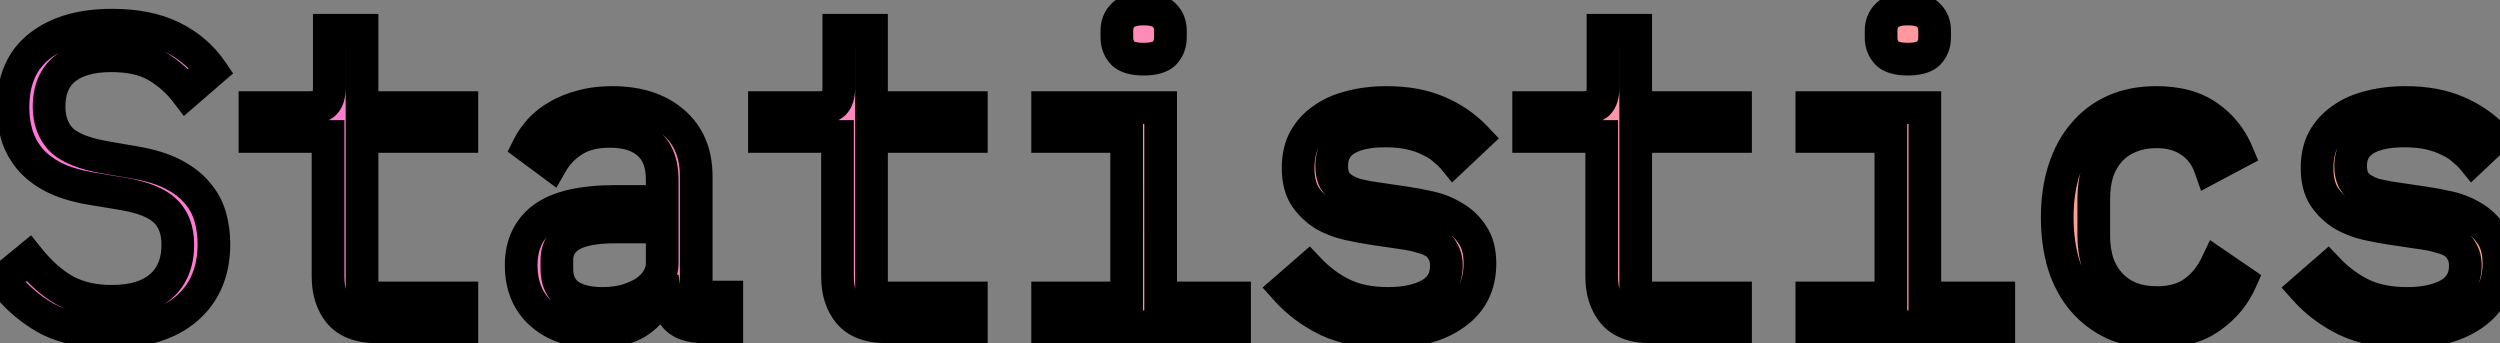 <svg width="153" height="21" viewBox="0 0 153 21" fill="none" xmlns="http://www.w3.org/2000/svg">
<rect x="0" y="0" width="153" height="21" fill="#808080" stroke="none"/>
<mask id="path-1-outside-1_2_46" maskUnits="userSpaceOnUse" x="-2" y="-1" width="157" height="23" fill="black">
<rect fill="white" x="-2" y="-1" width="157" height="23"/>
<path d="M6.748 20.312C5.119 20.312 3.784 20.017 2.744 19.428C1.704 18.821 0.846 18.05 0.17 17.114L1.756 15.814C2.467 16.698 3.212 17.357 3.992 17.79C4.789 18.223 5.734 18.44 6.826 18.44C8.143 18.44 9.149 18.137 9.842 17.53C10.535 16.923 10.882 16.074 10.882 14.982C10.882 14.098 10.631 13.413 10.128 12.928C9.625 12.425 8.75 12.07 7.502 11.862L5.474 11.524C4.59 11.368 3.845 11.134 3.238 10.822C2.649 10.51 2.172 10.137 1.808 9.704C1.444 9.253 1.184 8.768 1.028 8.248C0.872 7.711 0.794 7.156 0.794 6.584C0.794 4.92 1.34 3.663 2.432 2.814C3.524 1.965 4.997 1.54 6.852 1.54C8.308 1.54 9.53 1.783 10.518 2.268C11.523 2.753 12.329 3.438 12.936 4.322L11.402 5.648C10.899 4.989 10.293 4.452 9.582 4.036C8.871 3.62 7.953 3.412 6.826 3.412C5.595 3.412 4.651 3.672 3.992 4.192C3.333 4.712 3.004 5.492 3.004 6.532C3.004 7.347 3.247 8.014 3.732 8.534C4.235 9.037 5.127 9.401 6.41 9.626L8.36 9.964C9.244 10.12 9.989 10.354 10.596 10.666C11.203 10.978 11.688 11.351 12.052 11.784C12.433 12.217 12.702 12.703 12.858 13.24C13.014 13.777 13.092 14.341 13.092 14.93C13.092 16.611 12.537 17.929 11.428 18.882C10.336 19.835 8.776 20.312 6.748 20.312ZM23.04 20C22.017 20 21.263 19.714 20.778 19.142C20.31 18.57 20.076 17.833 20.076 16.932V8.352H15.604V6.584H18.932C19.383 6.584 19.695 6.497 19.868 6.324C20.058 6.133 20.154 5.813 20.154 5.362V1.852H22.156V6.584H28.266V8.352H22.156V18.232H28.266V20H23.04ZM43.05 20C42.235 20 41.654 19.792 41.308 19.376C40.961 18.96 40.744 18.44 40.658 17.816H40.528C40.233 18.596 39.756 19.211 39.098 19.662C38.456 20.095 37.59 20.312 36.498 20.312C35.094 20.312 33.976 19.948 33.144 19.22C32.312 18.492 31.896 17.495 31.896 16.23C31.896 14.982 32.346 14.02 33.248 13.344C34.166 12.668 35.64 12.33 37.668 12.33H40.528V11.004C40.528 10.016 40.25 9.279 39.696 8.794C39.141 8.291 38.352 8.04 37.33 8.04C36.428 8.04 35.692 8.222 35.12 8.586C34.548 8.933 34.088 9.409 33.742 10.016L32.338 8.976C32.511 8.629 32.745 8.291 33.04 7.962C33.334 7.633 33.698 7.347 34.132 7.104C34.565 6.844 35.059 6.645 35.614 6.506C36.168 6.35 36.784 6.272 37.46 6.272C39.037 6.272 40.285 6.671 41.204 7.468C42.14 8.265 42.608 9.375 42.608 10.796V18.18H44.48V20H43.05ZM36.862 18.57C37.399 18.57 37.884 18.509 38.318 18.388C38.768 18.249 39.158 18.076 39.488 17.868C39.817 17.643 40.068 17.383 40.242 17.088C40.432 16.776 40.528 16.447 40.528 16.1V13.89H37.668C36.42 13.89 35.51 14.063 34.938 14.41C34.366 14.757 34.08 15.259 34.08 15.918V16.464C34.08 17.157 34.322 17.686 34.808 18.05C35.31 18.397 35.995 18.57 36.862 18.57ZM54.219 20C53.197 20 52.443 19.714 51.958 19.142C51.489 18.57 51.255 17.833 51.255 16.932V8.352H46.783V6.584H50.111C50.562 6.584 50.874 6.497 51.047 6.324C51.238 6.133 51.334 5.813 51.334 5.362V1.852H53.336V6.584H59.446V8.352H53.336V18.232H59.446V20H54.219ZM69.991 3.62C69.385 3.62 68.96 3.499 68.717 3.256C68.475 2.996 68.353 2.675 68.353 2.294V1.878C68.353 1.497 68.475 1.185 68.717 0.942C68.96 0.682 69.385 0.552 69.991 0.552C70.598 0.552 71.023 0.682 71.265 0.942C71.508 1.185 71.629 1.497 71.629 1.878V2.294C71.629 2.675 71.508 2.996 71.265 3.256C71.023 3.499 70.598 3.62 69.991 3.62ZM64.115 18.232H68.951V8.352H64.115V6.584H71.031V18.232H75.555V20H64.115V18.232ZM84.905 20.312C83.501 20.312 82.288 20.078 81.265 19.61C80.26 19.125 79.402 18.483 78.691 17.686L80.095 16.464C80.737 17.14 81.439 17.66 82.201 18.024C82.964 18.388 83.883 18.57 84.957 18.57C85.997 18.57 86.847 18.388 87.505 18.024C88.181 17.643 88.519 17.053 88.519 16.256C88.519 15.909 88.45 15.623 88.311 15.398C88.19 15.155 88.017 14.965 87.791 14.826C87.566 14.687 87.315 14.583 87.037 14.514C86.76 14.427 86.465 14.358 86.153 14.306L84.047 13.994C83.579 13.925 83.068 13.829 82.513 13.708C81.976 13.587 81.482 13.396 81.031 13.136C80.581 12.859 80.199 12.495 79.887 12.044C79.593 11.593 79.445 11.004 79.445 10.276C79.445 9.6 79.575 9.019 79.835 8.534C80.113 8.031 80.494 7.615 80.979 7.286C81.465 6.939 82.037 6.688 82.695 6.532C83.354 6.359 84.073 6.272 84.853 6.272C86.067 6.272 87.115 6.463 87.999 6.844C88.901 7.225 89.672 7.754 90.313 8.43L88.961 9.704C88.805 9.513 88.606 9.323 88.363 9.132C88.138 8.924 87.852 8.742 87.505 8.586C87.176 8.413 86.786 8.274 86.335 8.17C85.885 8.066 85.365 8.014 84.775 8.014C83.718 8.014 82.903 8.196 82.331 8.56C81.777 8.924 81.499 9.453 81.499 10.146C81.499 10.493 81.56 10.787 81.681 11.03C81.82 11.255 82.002 11.437 82.227 11.576C82.453 11.715 82.704 11.827 82.981 11.914C83.276 11.983 83.571 12.044 83.865 12.096L85.971 12.408C86.457 12.477 86.968 12.573 87.505 12.694C88.043 12.815 88.537 13.015 88.987 13.292C89.438 13.552 89.811 13.907 90.105 14.358C90.417 14.809 90.573 15.398 90.573 16.126C90.573 17.461 90.053 18.492 89.013 19.22C87.991 19.948 86.621 20.312 84.905 20.312ZM100.989 20C99.966 20 99.212 19.714 98.727 19.142C98.259 18.57 98.025 17.833 98.025 16.932V8.352H93.553V6.584H96.881C97.332 6.584 97.644 6.497 97.817 6.324C98.008 6.133 98.103 5.813 98.103 5.362V1.852H100.105V6.584H106.215V8.352H100.105V18.232H106.215V20H100.989ZM116.761 3.62C116.154 3.62 115.73 3.499 115.487 3.256C115.244 2.996 115.123 2.675 115.123 2.294V1.878C115.123 1.497 115.244 1.185 115.487 0.942C115.73 0.682 116.154 0.552 116.761 0.552C117.368 0.552 117.792 0.682 118.035 0.942C118.278 1.185 118.399 1.497 118.399 1.878V2.294C118.399 2.675 118.278 2.996 118.035 3.256C117.792 3.499 117.368 3.62 116.761 3.62ZM110.885 18.232H115.721V8.352H110.885V6.584H117.801V18.232H122.325V20H110.885V18.232ZM131.987 20.312C131.016 20.312 130.149 20.147 129.387 19.818C128.641 19.471 128.009 18.995 127.489 18.388C126.969 17.781 126.57 17.045 126.293 16.178C126.033 15.311 125.903 14.349 125.903 13.292C125.903 12.235 126.041 11.273 126.319 10.406C126.596 9.539 126.995 8.803 127.515 8.196C128.035 7.572 128.667 7.095 129.413 6.766C130.158 6.437 131.007 6.272 131.961 6.272C133.261 6.272 134.318 6.558 135.133 7.13C135.947 7.702 136.545 8.447 136.927 9.366L135.263 10.25C135.02 9.557 134.613 9.019 134.041 8.638C133.486 8.257 132.793 8.066 131.961 8.066C131.354 8.066 130.808 8.17 130.323 8.378C129.855 8.569 129.456 8.846 129.127 9.21C128.797 9.574 128.546 10.007 128.373 10.51C128.217 11.013 128.139 11.559 128.139 12.148V14.436C128.139 15.025 128.217 15.571 128.373 16.074C128.546 16.577 128.797 17.01 129.127 17.374C129.456 17.738 129.863 18.024 130.349 18.232C130.834 18.423 131.389 18.518 132.013 18.518C132.914 18.518 133.659 18.31 134.249 17.894C134.838 17.478 135.306 16.906 135.653 16.178L137.135 17.192C136.736 18.093 136.112 18.839 135.263 19.428C134.431 20.017 133.339 20.312 131.987 20.312ZM147.265 20.312C145.861 20.312 144.647 20.078 143.625 19.61C142.619 19.125 141.761 18.483 141.051 17.686L142.455 16.464C143.096 17.14 143.798 17.66 144.561 18.024C145.323 18.388 146.242 18.57 147.317 18.57C148.357 18.57 149.206 18.388 149.865 18.024C150.541 17.643 150.879 17.053 150.879 16.256C150.879 15.909 150.809 15.623 150.671 15.398C150.549 15.155 150.376 14.965 150.151 14.826C149.925 14.687 149.674 14.583 149.397 14.514C149.119 14.427 148.825 14.358 148.513 14.306L146.407 13.994C145.939 13.925 145.427 13.829 144.873 13.708C144.335 13.587 143.841 13.396 143.391 13.136C142.94 12.859 142.559 12.495 142.247 12.044C141.952 11.593 141.805 11.004 141.805 10.276C141.805 9.6 141.935 9.019 142.195 8.534C142.472 8.031 142.853 7.615 143.339 7.286C143.824 6.939 144.396 6.688 145.055 6.532C145.713 6.359 146.433 6.272 147.213 6.272C148.426 6.272 149.475 6.463 150.359 6.844C151.26 7.225 152.031 7.754 152.673 8.43L151.321 9.704C151.165 9.513 150.965 9.323 150.723 9.132C150.497 8.924 150.211 8.742 149.865 8.586C149.535 8.413 149.145 8.274 148.695 8.17C148.244 8.066 147.724 8.014 147.135 8.014C146.077 8.014 145.263 8.196 144.691 8.56C144.136 8.924 143.859 9.453 143.859 10.146C143.859 10.493 143.919 10.787 144.041 11.03C144.179 11.255 144.361 11.437 144.587 11.576C144.812 11.715 145.063 11.827 145.341 11.914C145.635 11.983 145.93 12.044 146.225 12.096L148.331 12.408C148.816 12.477 149.327 12.573 149.865 12.694C150.402 12.815 150.896 13.015 151.347 13.292C151.797 13.552 152.17 13.907 152.465 14.358C152.777 14.809 152.933 15.398 152.933 16.126C152.933 17.461 152.413 18.492 151.373 19.22C150.35 19.948 148.981 20.312 147.265 20.312Z"/>
</mask>
<path d="M6.748 20.312C5.119 20.312 3.784 20.017 2.744 19.428C1.704 18.821 0.846 18.05 0.17 17.114L1.756 15.814C2.467 16.698 3.212 17.357 3.992 17.79C4.789 18.223 5.734 18.44 6.826 18.44C8.143 18.44 9.149 18.137 9.842 17.53C10.535 16.923 10.882 16.074 10.882 14.982C10.882 14.098 10.631 13.413 10.128 12.928C9.625 12.425 8.75 12.07 7.502 11.862L5.474 11.524C4.59 11.368 3.845 11.134 3.238 10.822C2.649 10.51 2.172 10.137 1.808 9.704C1.444 9.253 1.184 8.768 1.028 8.248C0.872 7.711 0.794 7.156 0.794 6.584C0.794 4.92 1.34 3.663 2.432 2.814C3.524 1.965 4.997 1.54 6.852 1.54C8.308 1.54 9.53 1.783 10.518 2.268C11.523 2.753 12.329 3.438 12.936 4.322L11.402 5.648C10.899 4.989 10.293 4.452 9.582 4.036C8.871 3.62 7.953 3.412 6.826 3.412C5.595 3.412 4.651 3.672 3.992 4.192C3.333 4.712 3.004 5.492 3.004 6.532C3.004 7.347 3.247 8.014 3.732 8.534C4.235 9.037 5.127 9.401 6.41 9.626L8.36 9.964C9.244 10.12 9.989 10.354 10.596 10.666C11.203 10.978 11.688 11.351 12.052 11.784C12.433 12.217 12.702 12.703 12.858 13.24C13.014 13.777 13.092 14.341 13.092 14.93C13.092 16.611 12.537 17.929 11.428 18.882C10.336 19.835 8.776 20.312 6.748 20.312ZM23.04 20C22.017 20 21.263 19.714 20.778 19.142C20.31 18.57 20.076 17.833 20.076 16.932V8.352H15.604V6.584H18.932C19.383 6.584 19.695 6.497 19.868 6.324C20.058 6.133 20.154 5.813 20.154 5.362V1.852H22.156V6.584H28.266V8.352H22.156V18.232H28.266V20H23.04ZM43.05 20C42.235 20 41.654 19.792 41.308 19.376C40.961 18.96 40.744 18.44 40.658 17.816H40.528C40.233 18.596 39.756 19.211 39.098 19.662C38.456 20.095 37.59 20.312 36.498 20.312C35.094 20.312 33.976 19.948 33.144 19.22C32.312 18.492 31.896 17.495 31.896 16.23C31.896 14.982 32.346 14.02 33.248 13.344C34.166 12.668 35.64 12.33 37.668 12.33H40.528V11.004C40.528 10.016 40.25 9.279 39.696 8.794C39.141 8.291 38.352 8.04 37.33 8.04C36.428 8.04 35.692 8.222 35.12 8.586C34.548 8.933 34.088 9.409 33.742 10.016L32.338 8.976C32.511 8.629 32.745 8.291 33.04 7.962C33.334 7.633 33.698 7.347 34.132 7.104C34.565 6.844 35.059 6.645 35.614 6.506C36.168 6.35 36.784 6.272 37.46 6.272C39.037 6.272 40.285 6.671 41.204 7.468C42.14 8.265 42.608 9.375 42.608 10.796V18.18H44.48V20H43.05ZM36.862 18.57C37.399 18.57 37.884 18.509 38.318 18.388C38.768 18.249 39.158 18.076 39.488 17.868C39.817 17.643 40.068 17.383 40.242 17.088C40.432 16.776 40.528 16.447 40.528 16.1V13.89H37.668C36.42 13.89 35.51 14.063 34.938 14.41C34.366 14.757 34.08 15.259 34.08 15.918V16.464C34.08 17.157 34.322 17.686 34.808 18.05C35.31 18.397 35.995 18.57 36.862 18.57ZM54.219 20C53.197 20 52.443 19.714 51.958 19.142C51.489 18.57 51.255 17.833 51.255 16.932V8.352H46.783V6.584H50.111C50.562 6.584 50.874 6.497 51.047 6.324C51.238 6.133 51.334 5.813 51.334 5.362V1.852H53.336V6.584H59.446V8.352H53.336V18.232H59.446V20H54.219ZM69.991 3.62C69.385 3.62 68.96 3.499 68.717 3.256C68.475 2.996 68.353 2.675 68.353 2.294V1.878C68.353 1.497 68.475 1.185 68.717 0.942C68.96 0.682 69.385 0.552 69.991 0.552C70.598 0.552 71.023 0.682 71.265 0.942C71.508 1.185 71.629 1.497 71.629 1.878V2.294C71.629 2.675 71.508 2.996 71.265 3.256C71.023 3.499 70.598 3.62 69.991 3.62ZM64.115 18.232H68.951V8.352H64.115V6.584H71.031V18.232H75.555V20H64.115V18.232ZM84.905 20.312C83.501 20.312 82.288 20.078 81.265 19.61C80.26 19.125 79.402 18.483 78.691 17.686L80.095 16.464C80.737 17.14 81.439 17.66 82.201 18.024C82.964 18.388 83.883 18.57 84.957 18.57C85.997 18.57 86.847 18.388 87.505 18.024C88.181 17.643 88.519 17.053 88.519 16.256C88.519 15.909 88.45 15.623 88.311 15.398C88.19 15.155 88.017 14.965 87.791 14.826C87.566 14.687 87.315 14.583 87.037 14.514C86.76 14.427 86.465 14.358 86.153 14.306L84.047 13.994C83.579 13.925 83.068 13.829 82.513 13.708C81.976 13.587 81.482 13.396 81.031 13.136C80.581 12.859 80.199 12.495 79.887 12.044C79.593 11.593 79.445 11.004 79.445 10.276C79.445 9.6 79.575 9.019 79.835 8.534C80.113 8.031 80.494 7.615 80.979 7.286C81.465 6.939 82.037 6.688 82.695 6.532C83.354 6.359 84.073 6.272 84.853 6.272C86.067 6.272 87.115 6.463 87.999 6.844C88.901 7.225 89.672 7.754 90.313 8.43L88.961 9.704C88.805 9.513 88.606 9.323 88.363 9.132C88.138 8.924 87.852 8.742 87.505 8.586C87.176 8.413 86.786 8.274 86.335 8.17C85.885 8.066 85.365 8.014 84.775 8.014C83.718 8.014 82.903 8.196 82.331 8.56C81.777 8.924 81.499 9.453 81.499 10.146C81.499 10.493 81.56 10.787 81.681 11.03C81.82 11.255 82.002 11.437 82.227 11.576C82.453 11.715 82.704 11.827 82.981 11.914C83.276 11.983 83.571 12.044 83.865 12.096L85.971 12.408C86.457 12.477 86.968 12.573 87.505 12.694C88.043 12.815 88.537 13.015 88.987 13.292C89.438 13.552 89.811 13.907 90.105 14.358C90.417 14.809 90.573 15.398 90.573 16.126C90.573 17.461 90.053 18.492 89.013 19.22C87.991 19.948 86.621 20.312 84.905 20.312ZM100.989 20C99.966 20 99.212 19.714 98.727 19.142C98.259 18.57 98.025 17.833 98.025 16.932V8.352H93.553V6.584H96.881C97.332 6.584 97.644 6.497 97.817 6.324C98.008 6.133 98.103 5.813 98.103 5.362V1.852H100.105V6.584H106.215V8.352H100.105V18.232H106.215V20H100.989ZM116.761 3.62C116.154 3.62 115.73 3.499 115.487 3.256C115.244 2.996 115.123 2.675 115.123 2.294V1.878C115.123 1.497 115.244 1.185 115.487 0.942C115.73 0.682 116.154 0.552 116.761 0.552C117.368 0.552 117.792 0.682 118.035 0.942C118.278 1.185 118.399 1.497 118.399 1.878V2.294C118.399 2.675 118.278 2.996 118.035 3.256C117.792 3.499 117.368 3.62 116.761 3.62ZM110.885 18.232H115.721V8.352H110.885V6.584H117.801V18.232H122.325V20H110.885V18.232ZM131.987 20.312C131.016 20.312 130.149 20.147 129.387 19.818C128.641 19.471 128.009 18.995 127.489 18.388C126.969 17.781 126.57 17.045 126.293 16.178C126.033 15.311 125.903 14.349 125.903 13.292C125.903 12.235 126.041 11.273 126.319 10.406C126.596 9.539 126.995 8.803 127.515 8.196C128.035 7.572 128.667 7.095 129.413 6.766C130.158 6.437 131.007 6.272 131.961 6.272C133.261 6.272 134.318 6.558 135.133 7.13C135.947 7.702 136.545 8.447 136.927 9.366L135.263 10.25C135.02 9.557 134.613 9.019 134.041 8.638C133.486 8.257 132.793 8.066 131.961 8.066C131.354 8.066 130.808 8.17 130.323 8.378C129.855 8.569 129.456 8.846 129.127 9.21C128.797 9.574 128.546 10.007 128.373 10.51C128.217 11.013 128.139 11.559 128.139 12.148V14.436C128.139 15.025 128.217 15.571 128.373 16.074C128.546 16.577 128.797 17.01 129.127 17.374C129.456 17.738 129.863 18.024 130.349 18.232C130.834 18.423 131.389 18.518 132.013 18.518C132.914 18.518 133.659 18.31 134.249 17.894C134.838 17.478 135.306 16.906 135.653 16.178L137.135 17.192C136.736 18.093 136.112 18.839 135.263 19.428C134.431 20.017 133.339 20.312 131.987 20.312ZM147.265 20.312C145.861 20.312 144.647 20.078 143.625 19.61C142.619 19.125 141.761 18.483 141.051 17.686L142.455 16.464C143.096 17.14 143.798 17.66 144.561 18.024C145.323 18.388 146.242 18.57 147.317 18.57C148.357 18.57 149.206 18.388 149.865 18.024C150.541 17.643 150.879 17.053 150.879 16.256C150.879 15.909 150.809 15.623 150.671 15.398C150.549 15.155 150.376 14.965 150.151 14.826C149.925 14.687 149.674 14.583 149.397 14.514C149.119 14.427 148.825 14.358 148.513 14.306L146.407 13.994C145.939 13.925 145.427 13.829 144.873 13.708C144.335 13.587 143.841 13.396 143.391 13.136C142.94 12.859 142.559 12.495 142.247 12.044C141.952 11.593 141.805 11.004 141.805 10.276C141.805 9.6 141.935 9.019 142.195 8.534C142.472 8.031 142.853 7.615 143.339 7.286C143.824 6.939 144.396 6.688 145.055 6.532C145.713 6.359 146.433 6.272 147.213 6.272C148.426 6.272 149.475 6.463 150.359 6.844C151.26 7.225 152.031 7.754 152.673 8.43L151.321 9.704C151.165 9.513 150.965 9.323 150.723 9.132C150.497 8.924 150.211 8.742 149.865 8.586C149.535 8.413 149.145 8.274 148.695 8.17C148.244 8.066 147.724 8.014 147.135 8.014C146.077 8.014 145.263 8.196 144.691 8.56C144.136 8.924 143.859 9.453 143.859 10.146C143.859 10.493 143.919 10.787 144.041 11.03C144.179 11.255 144.361 11.437 144.587 11.576C144.812 11.715 145.063 11.827 145.341 11.914C145.635 11.983 145.93 12.044 146.225 12.096L148.331 12.408C148.816 12.477 149.327 12.573 149.865 12.694C150.402 12.815 150.896 13.015 151.347 13.292C151.797 13.552 152.17 13.907 152.465 14.358C152.777 14.809 152.933 15.398 152.933 16.126C152.933 17.461 152.413 18.492 151.373 19.22C150.35 19.948 148.981 20.312 147.265 20.312Z" fill="url(#paint0_linear_2_46)"/>
<path d="M2.744 19.428L2.24 20.292L2.251 20.298L2.744 19.428ZM0.17 17.114L-0.464 16.341L-1.191 16.937L-0.641 17.7L0.17 17.114ZM1.756 15.814L2.535 15.187L1.903 14.401L1.122 15.041L1.756 15.814ZM3.992 17.79L3.506 18.664L3.514 18.669L3.992 17.79ZM9.842 17.53L10.501 18.283V18.283L9.842 17.53ZM10.128 12.928L9.421 13.635L9.427 13.641L9.433 13.647L10.128 12.928ZM7.502 11.862L7.666 10.876H7.666L7.502 11.862ZM5.474 11.524L5.3 12.509L5.31 12.51L5.474 11.524ZM3.238 10.822L2.77 11.706L2.781 11.711L3.238 10.822ZM1.808 9.704L1.03 10.332L1.036 10.34L1.042 10.347L1.808 9.704ZM1.028 8.248L0.068 8.527L0.07 8.535L1.028 8.248ZM2.432 2.814L3.046 3.603H3.046L2.432 2.814ZM10.518 2.268L10.077 3.166L10.083 3.169L10.518 2.268ZM12.936 4.322L13.59 5.079L14.267 4.494L13.761 3.756L12.936 4.322ZM11.402 5.648L10.607 6.255L11.252 7.1L12.056 6.405L11.402 5.648ZM9.582 4.036L9.077 4.899V4.899L9.582 4.036ZM3.992 4.192L3.372 3.407L3.372 3.407L3.992 4.192ZM3.732 8.534L3.001 9.216L3.013 9.229L3.025 9.241L3.732 8.534ZM6.41 9.626L6.237 10.611L6.239 10.611L6.41 9.626ZM8.36 9.964L8.534 8.979L8.531 8.979L8.36 9.964ZM10.596 10.666L11.053 9.777H11.053L10.596 10.666ZM12.052 11.784L11.286 12.427L11.294 12.436L11.301 12.445L12.052 11.784ZM12.858 13.24L13.818 12.961L12.858 13.24ZM11.428 18.882L10.776 18.124L10.77 18.129L11.428 18.882ZM6.748 19.312C5.231 19.312 4.082 19.037 3.237 18.558L2.251 20.298C3.486 20.998 5.006 21.312 6.748 21.312V19.312ZM3.248 18.564C2.323 18.025 1.571 17.346 0.981 16.529L-0.641 17.7C0.121 18.753 1.085 19.618 2.24 20.292L3.248 18.564ZM0.804 17.887L2.39 16.587L1.122 15.041L-0.464 16.341L0.804 17.887ZM0.977 16.441C1.747 17.399 2.587 18.154 3.506 18.664L4.478 16.916C3.837 16.56 3.186 15.997 2.535 15.187L0.977 16.441ZM3.514 18.669C4.485 19.196 5.601 19.44 6.826 19.44V17.44C5.867 17.44 5.093 17.25 4.47 16.911L3.514 18.669ZM6.826 19.44C8.283 19.44 9.56 19.105 10.501 18.283L9.184 16.777C8.737 17.168 8.004 17.44 6.826 17.44V19.44ZM10.501 18.283C11.451 17.451 11.882 16.304 11.882 14.982H9.882C9.882 15.844 9.619 16.396 9.184 16.777L10.501 18.283ZM11.882 14.982C11.882 13.903 11.569 12.929 10.823 12.209L9.433 13.647C9.692 13.897 9.882 14.293 9.882 14.982H11.882ZM10.835 12.221C10.109 11.495 8.979 11.094 7.666 10.876L7.338 12.848C8.521 13.046 9.142 13.356 9.421 13.635L10.835 12.221ZM7.666 10.876L5.638 10.538L5.31 12.51L7.338 12.848L7.666 10.876ZM5.648 10.539C4.833 10.396 4.19 10.187 3.695 9.933L2.781 11.711C3.5 12.081 4.347 12.341 5.3 12.509L5.648 10.539ZM3.706 9.938C3.21 9.676 2.841 9.38 2.574 9.061L1.042 10.347C1.503 10.895 2.087 11.344 2.77 11.706L3.706 9.938ZM2.586 9.076C2.298 8.719 2.102 8.348 1.986 7.961L0.07 8.535C0.266 9.188 0.59 9.788 1.03 10.332L2.586 9.076ZM1.988 7.969C1.859 7.524 1.794 7.064 1.794 6.584H-0.206C-0.206 7.248 -0.115 7.897 0.068 8.527L1.988 7.969ZM1.794 6.584C1.794 5.159 2.248 4.224 3.046 3.603L1.818 2.025C0.432 3.103 -0.206 4.681 -0.206 6.584H1.794ZM3.046 3.603C3.911 2.931 5.144 2.54 6.852 2.54V0.54C4.85 0.54 3.137 0.999 1.818 2.025L3.046 3.603ZM6.852 2.54C8.202 2.54 9.263 2.766 10.077 3.166L10.959 1.37C9.797 0.8 8.414 0.54 6.852 0.54V2.54ZM10.083 3.169C10.938 3.581 11.607 4.154 12.111 4.888L13.761 3.756C13.051 2.723 12.108 1.925 10.953 1.367L10.083 3.169ZM12.282 3.565L10.748 4.891L12.056 6.405L13.59 5.079L12.282 3.565ZM12.197 5.041C11.616 4.28 10.911 3.655 10.087 3.173L9.077 4.899C9.674 5.249 10.183 5.699 10.607 6.255L12.197 5.041ZM10.087 3.173C9.177 2.64 8.068 2.412 6.826 2.412V4.412C7.838 4.412 8.566 4.6 9.077 4.899L10.087 3.173ZM6.826 2.412C5.472 2.412 4.273 2.696 3.372 3.407L4.612 4.977C5.028 4.648 5.719 4.412 6.826 4.412V2.412ZM3.372 3.407C2.417 4.162 2.004 5.267 2.004 6.532H4.004C4.004 5.717 4.25 5.262 4.612 4.977L3.372 3.407ZM2.004 6.532C2.004 7.56 2.318 8.484 3.001 9.216L4.463 7.852C4.176 7.544 4.004 7.133 4.004 6.532H2.004ZM3.025 9.241C3.751 9.967 4.898 10.376 6.237 10.611L6.583 8.641C5.357 8.426 4.719 8.106 4.439 7.827L3.025 9.241ZM6.239 10.611L8.189 10.949L8.531 8.979L6.581 8.641L6.239 10.611ZM8.186 10.949C9.001 11.092 9.644 11.301 10.139 11.555L11.053 9.777C10.334 9.407 9.487 9.147 8.534 8.979L8.186 10.949ZM10.139 11.555C10.651 11.819 11.023 12.114 11.286 12.427L12.818 11.141C12.353 10.587 11.754 10.137 11.053 9.777L10.139 11.555ZM11.301 12.445C11.589 12.771 11.784 13.127 11.898 13.519L13.818 12.961C13.62 12.278 13.278 11.663 12.803 11.123L11.301 12.445ZM11.898 13.519C12.026 13.961 12.092 14.43 12.092 14.93H14.092C14.092 14.251 14.002 13.594 13.818 12.961L11.898 13.519ZM12.092 14.93C12.092 16.368 11.63 17.39 10.776 18.124L12.08 19.64C13.444 18.468 14.092 16.854 14.092 14.93H12.092ZM10.77 18.129C9.922 18.869 8.63 19.312 6.748 19.312V21.312C8.922 21.312 10.75 20.801 12.086 19.635L10.77 18.129ZM20.778 19.142L20.004 19.775L20.01 19.782L20.015 19.789L20.778 19.142ZM20.076 8.352H21.076V7.352H20.076V8.352ZM15.604 8.352H14.604V9.352H15.604V8.352ZM15.604 6.584V5.584H14.604V6.584H15.604ZM19.868 6.324L19.161 5.617L19.868 6.324ZM20.154 1.852V0.852H19.154V1.852H20.154ZM22.156 1.852H23.156V0.852H22.156V1.852ZM22.156 6.584H21.156V7.584H22.156V6.584ZM28.266 6.584H29.266V5.584H28.266V6.584ZM28.266 8.352V9.352H29.266V8.352H28.266ZM22.156 8.352V7.352H21.156V8.352H22.156ZM22.156 18.232H21.156V19.232H22.156V18.232ZM28.266 18.232H29.266V17.232H28.266V18.232ZM28.266 20V21H29.266V20H28.266ZM23.04 19C22.198 19 21.773 18.77 21.54 18.495L20.015 19.789C20.753 20.658 21.836 21 23.04 21V19ZM21.552 18.509C21.26 18.152 21.076 17.655 21.076 16.932H19.076C19.076 18.012 19.36 18.988 20.004 19.775L21.552 18.509ZM21.076 16.932V8.352H19.076V16.932H21.076ZM20.076 7.352H15.604V9.352H20.076V7.352ZM16.604 8.352V6.584H14.604V8.352H16.604ZM15.604 7.584H18.932V5.584H15.604V7.584ZM18.932 7.584C19.447 7.584 20.108 7.498 20.575 7.031L19.161 5.617C19.229 5.549 19.278 5.544 19.236 5.555C19.194 5.567 19.099 5.584 18.932 5.584V7.584ZM20.575 7.031C21.046 6.56 21.154 5.91 21.154 5.362H19.154C19.154 5.522 19.136 5.613 19.124 5.656C19.112 5.694 19.113 5.664 19.161 5.617L20.575 7.031ZM21.154 5.362V1.852H19.154V5.362H21.154ZM20.154 2.852H22.156V0.852H20.154V2.852ZM21.156 1.852V6.584H23.156V1.852H21.156ZM22.156 7.584H28.266V5.584H22.156V7.584ZM27.266 6.584V8.352H29.266V6.584H27.266ZM28.266 7.352H22.156V9.352H28.266V7.352ZM21.156 8.352V18.232H23.156V8.352H21.156ZM22.156 19.232H28.266V17.232H22.156V19.232ZM27.266 18.232V20H29.266V18.232H27.266ZM28.266 19H23.04V21H28.266V19ZM41.308 19.376L42.076 18.736L41.308 19.376ZM40.658 17.816L41.648 17.678L41.528 16.816H40.658V17.816ZM40.528 17.816V16.816H39.837L39.592 17.463L40.528 17.816ZM39.098 19.662L39.658 20.491L39.662 20.487L39.098 19.662ZM33.144 19.22L33.802 18.467L33.144 19.22ZM33.248 13.344L32.655 12.539L32.648 12.544L33.248 13.344ZM40.528 12.33V13.33H41.528V12.33H40.528ZM39.696 8.794L39.024 9.535L39.031 9.541L39.037 9.547L39.696 8.794ZM35.12 8.586L35.638 9.441L35.647 9.436L35.657 9.43L35.12 8.586ZM33.742 10.016L33.147 10.82L34.051 11.49L34.61 10.512L33.742 10.016ZM32.338 8.976L31.443 8.529L31.068 9.28L31.742 9.78L32.338 8.976ZM33.04 7.962L33.785 8.629V8.629L33.04 7.962ZM34.132 7.104L34.62 7.977L34.633 7.969L34.646 7.961L34.132 7.104ZM35.614 6.506L35.856 7.476L35.87 7.473L35.884 7.469L35.614 6.506ZM41.204 7.468L40.548 8.223L40.555 8.229L41.204 7.468ZM42.608 18.18H41.608V19.18H42.608V18.18ZM44.48 18.18H45.48V17.18H44.48V18.18ZM44.48 20V21H45.48V20H44.48ZM38.318 18.388L38.587 19.351L38.6 19.348L38.612 19.344L38.318 18.388ZM39.488 17.868L40.022 18.713L40.037 18.704L40.052 18.693L39.488 17.868ZM40.242 17.088L39.388 16.567L39.384 16.574L39.38 16.581L40.242 17.088ZM40.528 13.89H41.528V12.89H40.528V13.89ZM34.938 14.41L35.456 15.265L34.938 14.41ZM34.808 18.05L34.208 18.85L34.224 18.862L34.24 18.873L34.808 18.05ZM43.05 19C42.38 19 42.153 18.828 42.076 18.736L40.539 20.016C41.156 20.756 42.09 21 43.05 21V19ZM42.076 18.736C41.867 18.485 41.713 18.148 41.648 17.678L39.667 17.954C39.775 18.732 40.055 19.435 40.539 20.016L42.076 18.736ZM40.658 16.816H40.528V18.816H40.658V16.816ZM39.592 17.463C39.367 18.06 39.015 18.507 38.533 18.837L39.662 20.487C40.498 19.916 41.1 19.132 41.463 18.169L39.592 17.463ZM38.538 18.833C38.117 19.118 37.469 19.312 36.498 19.312V21.312C37.71 21.312 38.796 21.073 39.657 20.491L38.538 18.833ZM36.498 19.312C35.269 19.312 34.407 18.997 33.802 18.467L32.485 19.973C33.544 20.899 34.919 21.312 36.498 21.312V19.312ZM33.802 18.467C33.22 17.958 32.896 17.253 32.896 16.23H30.896C30.896 17.737 31.404 19.026 32.485 19.973L33.802 18.467ZM32.896 16.23C32.896 15.258 33.228 14.609 33.848 14.144L32.648 12.544C31.465 13.431 30.896 14.706 30.896 16.23H32.896ZM33.84 14.149C34.498 13.665 35.706 13.33 37.668 13.33V11.33C35.573 11.33 33.834 11.671 32.655 12.539L33.84 14.149ZM37.668 13.33H40.528V11.33H37.668V13.33ZM41.528 12.33V11.004H39.528V12.33H41.528ZM41.528 11.004C41.528 9.831 41.193 8.776 40.354 8.041L39.037 9.547C39.307 9.783 39.528 10.201 39.528 11.004H41.528ZM40.367 8.053C39.57 7.331 38.509 7.04 37.33 7.04V9.04C38.196 9.04 38.712 9.252 39.024 9.535L40.367 8.053ZM37.33 7.04C36.299 7.04 35.36 7.248 34.583 7.742L35.657 9.43C36.023 9.196 36.557 9.04 37.33 9.04V7.04ZM34.601 7.731C33.877 8.169 33.3 8.773 32.873 9.52L34.61 10.512C34.876 10.046 35.218 9.696 35.638 9.441L34.601 7.731ZM34.337 9.212L32.933 8.172L31.742 9.78L33.147 10.82L34.337 9.212ZM33.232 9.423C33.361 9.166 33.541 8.901 33.785 8.629L32.294 7.295C31.949 7.682 31.661 8.092 31.443 8.529L33.232 9.423ZM33.785 8.629C33.998 8.391 34.272 8.172 34.62 7.977L33.643 6.231C33.125 6.521 32.671 6.874 32.294 7.295L33.785 8.629ZM34.646 7.961C34.985 7.758 35.385 7.594 35.856 7.476L35.371 5.536C34.733 5.695 34.145 5.93 33.617 6.247L34.646 7.961ZM35.884 7.469C36.337 7.341 36.86 7.272 37.46 7.272V5.272C36.708 5.272 35.999 5.359 35.343 5.543L35.884 7.469ZM37.46 7.272C38.869 7.272 39.86 7.626 40.548 8.223L41.859 6.713C40.71 5.716 39.205 5.272 37.46 5.272V7.272ZM40.555 8.229C41.232 8.806 41.608 9.617 41.608 10.796H43.608C43.608 9.132 43.047 7.725 41.852 6.707L40.555 8.229ZM41.608 10.796V18.18H43.608V10.796H41.608ZM42.608 19.18H44.48V17.18H42.608V19.18ZM43.48 18.18V20H45.48V18.18H43.48ZM44.48 19H43.05V21H44.48V19ZM36.862 19.57C37.473 19.57 38.051 19.501 38.587 19.351L38.048 17.425C37.718 17.518 37.325 17.57 36.862 17.57V19.57ZM38.612 19.344C39.13 19.184 39.604 18.977 40.022 18.713L38.954 17.023C38.713 17.175 38.407 17.314 38.024 17.432L38.612 19.344ZM40.052 18.693C40.483 18.399 40.844 18.036 41.104 17.595L39.38 16.581C39.292 16.73 39.151 16.887 38.923 17.043L40.052 18.693ZM41.095 17.609C41.376 17.149 41.528 16.641 41.528 16.1H39.528C39.528 16.252 39.489 16.403 39.388 16.567L41.095 17.609ZM41.528 16.1V13.89H39.528V16.1H41.528ZM40.528 12.89H37.668V14.89H40.528V12.89ZM37.668 12.89C36.371 12.89 35.232 13.062 34.419 13.555L35.456 15.265C35.787 15.065 36.468 14.89 37.668 14.89V12.89ZM34.419 13.555C33.554 14.079 33.08 14.903 33.08 15.918H35.08C35.08 15.616 35.177 15.434 35.456 15.265L34.419 13.555ZM33.08 15.918V16.464H35.08V15.918H33.08ZM33.08 16.464C33.08 17.421 33.432 18.268 34.208 18.85L35.408 17.25C35.213 17.104 35.08 16.894 35.08 16.464H33.08ZM34.24 18.873C34.966 19.374 35.874 19.57 36.862 19.57V17.57C36.116 17.57 35.655 17.419 35.375 17.227L34.24 18.873ZM51.958 19.142L51.184 19.775L51.189 19.782L51.195 19.789L51.958 19.142ZM51.255 8.352H52.255V7.352H51.255V8.352ZM46.783 8.352H45.783V9.352H46.783V8.352ZM46.783 6.584V5.584H45.783V6.584H46.783ZM51.047 6.324L50.34 5.617H50.34L51.047 6.324ZM51.334 1.852V0.852H50.334V1.852H51.334ZM53.336 1.852H54.336V0.852H53.336V1.852ZM53.336 6.584H52.336V7.584H53.336V6.584ZM59.446 6.584H60.446V5.584H59.446V6.584ZM59.446 8.352V9.352H60.446V8.352H59.446ZM53.336 8.352V7.352H52.336V8.352H53.336ZM53.336 18.232H52.336V19.232H53.336V18.232ZM59.446 18.232H60.446V17.232H59.446V18.232ZM59.446 20V21H60.446V20H59.446ZM54.219 19C53.378 19 52.953 18.77 52.72 18.495L51.195 19.789C51.933 20.658 53.016 21 54.219 21V19ZM52.731 18.509C52.44 18.152 52.255 17.655 52.255 16.932H50.255C50.255 18.012 50.539 18.988 51.184 19.775L52.731 18.509ZM52.255 16.932V8.352H50.255V16.932H52.255ZM51.255 7.352H46.783V9.352H51.255V7.352ZM47.783 8.352V6.584H45.783V8.352H47.783ZM46.783 7.584H50.111V5.584H46.783V7.584ZM50.111 7.584C50.626 7.584 51.288 7.498 51.755 7.031L50.34 5.617C50.409 5.549 50.457 5.544 50.416 5.555C50.374 5.567 50.279 5.584 50.111 5.584V7.584ZM51.755 7.031C52.225 6.56 52.334 5.91 52.334 5.362H50.334C50.334 5.522 50.316 5.613 50.303 5.656C50.292 5.694 50.293 5.664 50.34 5.617L51.755 7.031ZM52.334 5.362V1.852H50.334V5.362H52.334ZM51.334 2.852H53.336V0.852H51.334V2.852ZM52.336 1.852V6.584H54.336V1.852H52.336ZM53.336 7.584H59.446V5.584H53.336V7.584ZM58.446 6.584V8.352H60.446V6.584H58.446ZM59.446 7.352H53.336V9.352H59.446V7.352ZM52.336 8.352V18.232H54.336V8.352H52.336ZM53.336 19.232H59.446V17.232H53.336V19.232ZM58.446 18.232V20H60.446V18.232H58.446ZM59.446 19H54.219V21H59.446V19ZM68.717 3.256L67.986 3.938L67.998 3.951L68.01 3.963L68.717 3.256ZM68.717 0.942L69.424 1.649L69.437 1.637L69.448 1.624L68.717 0.942ZM71.265 0.942L70.534 1.624L70.546 1.637L70.558 1.649L71.265 0.942ZM71.265 3.256L71.972 3.963L71.985 3.951L71.996 3.938L71.265 3.256ZM64.115 18.232V17.232H63.115V18.232H64.115ZM68.951 18.232V19.232H69.951V18.232H68.951ZM68.951 8.352H69.951V7.352H68.951V8.352ZM64.115 8.352H63.115V9.352H64.115V8.352ZM64.115 6.584V5.584H63.115V6.584H64.115ZM71.031 6.584H72.031V5.584H71.031V6.584ZM71.031 18.232H70.031V19.232H71.031V18.232ZM75.555 18.232H76.555V17.232H75.555V18.232ZM75.555 20V21H76.555V20H75.555ZM64.115 20H63.115V21H64.115V20ZM69.991 2.62C69.749 2.62 69.589 2.595 69.493 2.567C69.398 2.54 69.396 2.52 69.424 2.549L68.01 3.963C68.541 4.494 69.307 4.62 69.991 4.62V2.62ZM69.448 2.574C69.392 2.513 69.353 2.442 69.353 2.294H67.353C67.353 2.909 67.558 3.479 67.986 3.938L69.448 2.574ZM69.353 2.294V1.878H67.353V2.294H69.353ZM69.353 1.878C69.353 1.73 69.391 1.683 69.424 1.649L68.01 0.235C67.558 0.687 67.353 1.264 67.353 1.878H69.353ZM69.448 1.624C69.424 1.651 69.425 1.632 69.511 1.606C69.6 1.578 69.754 1.552 69.991 1.552V-0.448C69.293 -0.448 68.515 -0.307 67.986 0.26L69.448 1.624ZM69.991 1.552C70.229 1.552 70.382 1.578 70.472 1.606C70.558 1.632 70.559 1.651 70.534 1.624L71.996 0.26C71.467 -0.307 70.69 -0.448 69.991 -0.448V1.552ZM70.558 1.649C70.592 1.683 70.629 1.73 70.629 1.878H72.629C72.629 1.264 72.424 0.687 71.972 0.235L70.558 1.649ZM70.629 1.878V2.294H72.629V1.878H70.629ZM70.629 2.294C70.629 2.442 70.591 2.513 70.534 2.574L71.996 3.938C72.425 3.479 72.629 2.909 72.629 2.294H70.629ZM70.558 2.549C70.587 2.52 70.585 2.54 70.49 2.567C70.393 2.595 70.234 2.62 69.991 2.62V4.62C70.676 4.62 71.442 4.494 71.972 3.963L70.558 2.549ZM64.115 19.232H68.951V17.232H64.115V19.232ZM69.951 18.232V8.352H67.951V18.232H69.951ZM68.951 7.352H64.115V9.352H68.951V7.352ZM65.115 8.352V6.584H63.115V8.352H65.115ZM64.115 7.584H71.031V5.584H64.115V7.584ZM70.031 6.584V18.232H72.031V6.584H70.031ZM71.031 19.232H75.555V17.232H71.031V19.232ZM74.555 18.232V20H76.555V18.232H74.555ZM75.555 19H64.115V21H75.555V19ZM65.115 20V18.232H63.115V20H65.115ZM81.265 19.61L80.831 20.511L80.84 20.515L80.849 20.519L81.265 19.61ZM78.691 17.686L78.035 16.932L77.271 17.596L77.945 18.351L78.691 17.686ZM80.095 16.464L80.821 15.776L80.161 15.081L79.439 15.71L80.095 16.464ZM82.201 18.024L82.632 17.122L82.201 18.024ZM87.505 18.024L87.989 18.899L87.996 18.895L87.505 18.024ZM88.311 15.398L87.417 15.845L87.436 15.885L87.46 15.922L88.311 15.398ZM87.791 14.826L88.315 13.974V13.974L87.791 14.826ZM87.037 14.514L86.739 15.469L86.767 15.477L86.795 15.484L87.037 14.514ZM86.153 14.306L86.318 13.32L86.309 13.318L86.3 13.317L86.153 14.306ZM84.047 13.994L83.901 14.983L84.047 13.994ZM82.513 13.708L82.293 14.684L82.299 14.685L82.513 13.708ZM81.031 13.136L80.507 13.988L80.519 13.995L80.531 14.002L81.031 13.136ZM79.887 12.044L79.05 12.591L79.058 12.602L79.065 12.613L79.887 12.044ZM79.835 8.534L78.96 8.051L78.954 8.062L79.835 8.534ZM80.979 7.286L81.541 8.113L81.551 8.107L81.561 8.1L80.979 7.286ZM82.695 6.532L82.926 7.505L82.938 7.502L82.95 7.499L82.695 6.532ZM87.999 6.844L87.603 7.762L87.61 7.765L87.999 6.844ZM90.313 8.43L90.999 9.158L91.729 8.47L91.039 7.742L90.313 8.43ZM88.961 9.704L88.187 10.337L88.866 11.167L89.647 10.432L88.961 9.704ZM88.363 9.132L87.685 9.867L87.714 9.894L87.745 9.918L88.363 9.132ZM87.505 8.586L87.04 9.471L87.067 9.485L87.095 9.498L87.505 8.586ZM86.335 8.17L86.11 9.144L86.335 8.17ZM82.331 8.56L81.794 7.716L81.783 7.724L82.331 8.56ZM81.681 11.03L80.787 11.477L80.806 11.517L80.83 11.554L81.681 11.03ZM82.227 11.576L81.703 12.428H81.703L82.227 11.576ZM82.981 11.914L82.683 12.868L82.717 12.879L82.752 12.887L82.981 11.914ZM83.865 12.096L83.691 13.081L83.705 13.083L83.719 13.085L83.865 12.096ZM85.971 12.408L85.825 13.397L85.83 13.398L85.971 12.408ZM88.987 13.292L88.463 14.144L88.475 14.151L88.487 14.158L88.987 13.292ZM90.105 14.358L89.268 14.905L89.275 14.916L89.283 14.927L90.105 14.358ZM89.013 19.22L88.44 18.401L88.433 18.405L89.013 19.22ZM84.905 19.312C83.61 19.312 82.545 19.096 81.681 18.701L80.849 20.519C82.031 21.06 83.392 21.312 84.905 21.312V19.312ZM81.7 18.709C80.808 18.279 80.057 17.715 79.438 17.021L77.945 18.351C78.747 19.251 79.712 19.971 80.831 20.511L81.7 18.709ZM79.348 18.44L80.752 17.218L79.439 15.71L78.035 16.932L79.348 18.44ZM79.37 17.152C80.087 17.908 80.886 18.505 81.77 18.927L82.632 17.122C81.991 16.815 81.386 16.372 80.821 15.776L79.37 17.152ZM81.77 18.927C82.699 19.37 83.773 19.57 84.957 19.57V17.57C83.992 17.57 83.229 17.406 82.632 17.122L81.77 18.927ZM84.957 19.57C86.105 19.57 87.136 19.37 87.989 18.899L87.022 17.149C86.557 17.406 85.889 17.57 84.957 17.57V19.57ZM87.996 18.895C88.997 18.33 89.519 17.402 89.519 16.256H87.519C87.519 16.705 87.365 16.955 87.014 17.153L87.996 18.895ZM89.519 16.256C89.519 15.78 89.424 15.299 89.163 14.874L87.46 15.922C87.475 15.948 87.519 16.038 87.519 16.256H89.519ZM89.206 14.951C89.003 14.546 88.704 14.213 88.315 13.974L87.267 15.678C87.329 15.716 87.377 15.765 87.417 15.845L89.206 14.951ZM88.315 13.974C87.996 13.778 87.648 13.636 87.28 13.544L86.795 15.484C86.981 15.531 87.136 15.597 87.267 15.678L88.315 13.974ZM87.335 13.559C87.011 13.458 86.671 13.379 86.318 13.32L85.989 15.292C86.26 15.338 86.509 15.397 86.739 15.469L87.335 13.559ZM86.3 13.317L84.194 13.005L83.901 14.983L86.007 15.295L86.3 13.317ZM84.194 13.005C83.752 12.939 83.264 12.848 82.727 12.731L82.299 14.685C82.872 14.81 83.406 14.91 83.901 14.983L84.194 13.005ZM82.734 12.733C82.288 12.632 81.889 12.477 81.531 12.27L80.531 14.002C81.074 14.315 81.663 14.541 82.293 14.683L82.734 12.733ZM81.555 12.284C81.227 12.082 80.945 11.816 80.709 11.475L79.065 12.613C79.453 13.174 79.934 13.635 80.507 13.988L81.555 12.284ZM80.724 11.497C80.567 11.257 80.445 10.876 80.445 10.276H78.445C78.445 11.132 78.618 11.93 79.05 12.591L80.724 11.497ZM80.445 10.276C80.445 9.728 80.55 9.317 80.717 9.006L78.954 8.062C78.6 8.722 78.445 9.472 78.445 10.276H80.445ZM80.711 9.017C80.91 8.655 81.183 8.356 81.541 8.113L80.418 6.459C79.805 6.874 79.315 7.407 78.96 8.051L80.711 9.017ZM81.561 8.1C81.927 7.838 82.376 7.635 82.926 7.505L82.465 5.559C81.697 5.741 81.002 6.041 80.398 6.472L81.561 8.1ZM82.95 7.499C83.514 7.351 84.147 7.272 84.853 7.272V5.272C83.999 5.272 83.194 5.367 82.441 5.565L82.95 7.499ZM84.853 7.272C85.965 7.272 86.872 7.447 87.603 7.762L88.395 5.926C87.358 5.478 86.168 5.272 84.853 5.272V7.272ZM87.61 7.765C88.391 8.095 89.046 8.547 89.588 9.118L91.039 7.742C90.298 6.961 89.41 6.355 88.389 5.923L87.61 7.765ZM89.627 7.702L88.275 8.976L89.647 10.432L90.999 9.158L89.627 7.702ZM89.735 9.071C89.523 8.811 89.267 8.571 88.981 8.346L87.745 9.918C87.944 10.075 88.087 10.215 88.187 10.337L89.735 9.071ZM89.041 8.397C88.721 8.101 88.338 7.864 87.916 7.674L87.095 9.498C87.366 9.62 87.555 9.747 87.685 9.867L89.041 8.397ZM87.971 7.701C87.55 7.479 87.075 7.314 86.56 7.196L86.11 9.144C86.497 9.234 86.802 9.346 87.04 9.471L87.971 7.701ZM86.56 7.196C86.019 7.071 85.421 7.014 84.775 7.014V9.014C85.308 9.014 85.75 9.061 86.11 9.144L86.56 7.196ZM84.775 7.014C83.626 7.014 82.593 7.208 81.794 7.716L82.868 9.404C83.213 9.184 83.81 9.014 84.775 9.014V7.014ZM81.783 7.724C80.931 8.283 80.499 9.134 80.499 10.146H82.499C82.499 9.771 82.622 9.565 82.88 9.396L81.783 7.724ZM80.499 10.146C80.499 10.606 80.579 11.063 80.787 11.477L82.576 10.583C82.54 10.512 82.499 10.379 82.499 10.146H80.499ZM80.83 11.554C81.05 11.913 81.344 12.207 81.703 12.428L82.751 10.724C82.659 10.668 82.59 10.598 82.533 10.506L80.83 11.554ZM81.703 12.428C82.006 12.614 82.334 12.759 82.683 12.868L83.279 10.96C83.074 10.895 82.899 10.816 82.751 10.724L81.703 12.428ZM82.752 12.887C83.065 12.961 83.378 13.025 83.691 13.081L84.039 11.111C83.763 11.062 83.487 11.006 83.21 10.941L82.752 12.887ZM83.719 13.085L85.825 13.397L86.118 11.419L84.012 11.107L83.719 13.085ZM85.83 13.398C86.286 13.463 86.771 13.553 87.285 13.669L87.725 11.719C87.165 11.592 86.627 11.492 86.113 11.418L85.83 13.398ZM87.285 13.669C87.719 13.768 88.11 13.926 88.463 14.144L89.511 12.44C88.963 12.103 88.366 11.863 87.725 11.719L87.285 13.669ZM88.487 14.158C88.797 14.337 89.056 14.581 89.268 14.905L90.942 13.811C90.565 13.233 90.078 12.767 89.487 12.426L88.487 14.158ZM89.283 14.927C89.447 15.164 89.573 15.536 89.573 16.126H91.573C91.573 15.26 91.388 14.454 90.927 13.789L89.283 14.927ZM89.573 16.126C89.573 17.154 89.197 17.871 88.44 18.401L89.587 20.039C90.91 19.113 91.573 17.767 91.573 16.126H89.573ZM88.433 18.405C87.632 18.976 86.488 19.312 84.905 19.312V21.312C86.754 21.312 88.349 20.92 89.593 20.035L88.433 18.405ZM98.727 19.142L97.953 19.775L97.959 19.782L97.965 19.789L98.727 19.142ZM98.025 8.352H99.025V7.352H98.025V8.352ZM93.553 8.352H92.553V9.352H93.553V8.352ZM93.553 6.584V5.584H92.553V6.584H93.553ZM97.817 6.324L97.11 5.617L97.817 6.324ZM98.103 1.852V0.852H97.103V1.852H98.103ZM100.105 1.852H101.105V0.852H100.105V1.852ZM100.105 6.584H99.105V7.584H100.105V6.584ZM106.215 6.584H107.215V5.584H106.215V6.584ZM106.215 8.352V9.352H107.215V8.352H106.215ZM100.105 8.352V7.352H99.105V8.352H100.105ZM100.105 18.232H99.105V19.232H100.105V18.232ZM106.215 18.232H107.215V17.232H106.215V18.232ZM106.215 20V21H107.215V20H106.215ZM100.989 19C100.148 19 99.723 18.77 99.49 18.495L97.965 19.789C98.702 20.658 99.785 21 100.989 21V19ZM99.501 18.509C99.209 18.152 99.025 17.655 99.025 16.932H97.025C97.025 18.012 97.309 18.988 97.953 19.775L99.501 18.509ZM99.025 16.932V8.352H97.025V16.932H99.025ZM98.025 7.352H93.553V9.352H98.025V7.352ZM94.553 8.352V6.584H92.553V8.352H94.553ZM93.553 7.584H96.881V5.584H93.553V7.584ZM96.881 7.584C97.396 7.584 98.058 7.498 98.524 7.031L97.11 5.617C97.178 5.549 97.227 5.544 97.185 5.555C97.143 5.567 97.048 5.584 96.881 5.584V7.584ZM98.524 7.031C98.995 6.56 99.103 5.91 99.103 5.362H97.103C97.103 5.522 97.085 5.613 97.073 5.656C97.061 5.694 97.063 5.664 97.11 5.617L98.524 7.031ZM99.103 5.362V1.852H97.103V5.362H99.103ZM98.103 2.852H100.105V0.852H98.103V2.852ZM99.105 1.852V6.584H101.105V1.852H99.105ZM100.105 7.584H106.215V5.584H100.105V7.584ZM105.215 6.584V8.352H107.215V6.584H105.215ZM106.215 7.352H100.105V9.352H106.215V7.352ZM99.105 8.352V18.232H101.105V8.352H99.105ZM100.105 19.232H106.215V17.232H100.105V19.232ZM105.215 18.232V20H107.215V18.232H105.215ZM106.215 19H100.989V21H106.215V19ZM115.487 3.256L114.756 3.938L114.768 3.951L114.78 3.963L115.487 3.256ZM115.487 0.942L116.194 1.649L116.206 1.637L116.218 1.624L115.487 0.942ZM118.035 0.942L117.304 1.624L117.316 1.637L117.328 1.649L118.035 0.942ZM118.035 3.256L118.742 3.963L118.754 3.951L118.766 3.938L118.035 3.256ZM110.885 18.232V17.232H109.885V18.232H110.885ZM115.721 18.232V19.232H116.721V18.232H115.721ZM115.721 8.352H116.721V7.352H115.721V8.352ZM110.885 8.352H109.885V9.352H110.885V8.352ZM110.885 6.584V5.584H109.885V6.584H110.885ZM117.801 6.584H118.801V5.584H117.801V6.584ZM117.801 18.232H116.801V19.232H117.801V18.232ZM122.325 18.232H123.325V17.232H122.325V18.232ZM122.325 20V21H123.325V20H122.325ZM110.885 20H109.885V21H110.885V20ZM116.761 2.62C116.518 2.62 116.359 2.595 116.262 2.567C116.167 2.54 116.166 2.52 116.194 2.549L114.78 3.963C115.31 4.494 116.077 4.62 116.761 4.62V2.62ZM116.218 2.574C116.161 2.513 116.123 2.442 116.123 2.294H114.123C114.123 2.909 114.327 3.479 114.756 3.938L116.218 2.574ZM116.123 2.294V1.878H114.123V2.294H116.123ZM116.123 1.878C116.123 1.73 116.161 1.683 116.194 1.649L114.78 0.235C114.328 0.687 114.123 1.264 114.123 1.878H116.123ZM116.218 1.624C116.193 1.651 116.194 1.632 116.28 1.606C116.37 1.578 116.523 1.552 116.761 1.552V-0.448C116.062 -0.448 115.285 -0.307 114.756 0.26L116.218 1.624ZM116.761 1.552C116.999 1.552 117.152 1.578 117.242 1.606C117.328 1.632 117.328 1.651 117.304 1.624L118.766 0.26C118.237 -0.307 117.46 -0.448 116.761 -0.448V1.552ZM117.328 1.649C117.361 1.683 117.399 1.73 117.399 1.878H119.399C119.399 1.264 119.194 0.687 118.742 0.235L117.328 1.649ZM117.399 1.878V2.294H119.399V1.878H117.399ZM117.399 2.294C117.399 2.442 117.36 2.513 117.304 2.574L118.766 3.938C119.195 3.479 119.399 2.909 119.399 2.294H117.399ZM117.328 2.549C117.356 2.52 117.354 2.54 117.26 2.567C117.163 2.595 117.003 2.62 116.761 2.62V4.62C117.445 4.62 118.211 4.494 118.742 3.963L117.328 2.549ZM110.885 19.232H115.721V17.232H110.885V19.232ZM116.721 18.232V8.352H114.721V18.232H116.721ZM115.721 7.352H110.885V9.352H115.721V7.352ZM111.885 8.352V6.584H109.885V8.352H111.885ZM110.885 7.584H117.801V5.584H110.885V7.584ZM116.801 6.584V18.232H118.801V6.584H116.801ZM117.801 19.232H122.325V17.232H117.801V19.232ZM121.325 18.232V20H123.325V18.232H121.325ZM122.325 19H110.885V21H122.325V19ZM111.885 20V18.232H109.885V20H111.885ZM129.387 19.818L128.965 20.725L128.978 20.731L128.99 20.736L129.387 19.818ZM127.489 18.388L128.248 17.737L127.489 18.388ZM126.293 16.178L125.335 16.465L125.338 16.474L125.34 16.483L126.293 16.178ZM126.319 10.406L125.366 10.101V10.101L126.319 10.406ZM127.515 8.196L128.274 8.847L128.283 8.836L127.515 8.196ZM129.413 6.766L129.009 5.851L129.413 6.766ZM135.133 7.13L135.707 6.312V6.312L135.133 7.13ZM136.927 9.366L137.396 10.249L138.199 9.822L137.85 8.983L136.927 9.366ZM135.263 10.25L134.319 10.58L134.704 11.679L135.732 11.133L135.263 10.25ZM134.041 8.638L133.474 9.462L133.48 9.466L133.486 9.47L134.041 8.638ZM130.323 8.378L130.7 9.304L130.708 9.301L130.717 9.297L130.323 8.378ZM129.127 9.21L128.385 8.539L129.127 9.21ZM128.373 10.51L127.427 10.184L127.422 10.199L127.418 10.214L128.373 10.51ZM128.373 16.074L127.418 16.37L127.422 16.385L127.427 16.4L128.373 16.074ZM129.127 17.374L128.385 18.045V18.045L129.127 17.374ZM130.349 18.232L129.955 19.151L129.969 19.157L129.983 19.163L130.349 18.232ZM134.249 17.894L134.825 18.711L134.249 17.894ZM135.653 16.178L136.217 15.353L135.253 14.693L134.75 15.748L135.653 16.178ZM137.135 17.192L138.049 17.596L138.386 16.836L137.699 16.367L137.135 17.192ZM135.263 19.428L134.693 18.606L134.685 18.612L135.263 19.428ZM131.987 19.312C131.13 19.312 130.401 19.167 129.783 18.9L128.99 20.736C129.897 21.128 130.902 21.312 131.987 21.312V19.312ZM129.808 18.911C129.189 18.623 128.672 18.232 128.248 17.737L126.729 19.039C127.345 19.757 128.094 20.32 128.965 20.725L129.808 18.911ZM128.248 17.737C127.826 17.245 127.487 16.63 127.245 15.873L125.34 16.483C125.653 17.459 126.111 18.318 126.729 19.039L128.248 17.737ZM127.251 15.891C127.023 15.131 126.903 14.268 126.903 13.292H124.903C124.903 14.431 125.043 15.491 125.335 16.465L127.251 15.891ZM126.903 13.292C126.903 12.322 127.03 11.464 127.271 10.711L125.366 10.101C125.053 11.081 124.903 12.148 124.903 13.292H126.903ZM127.271 10.711C127.513 9.954 127.852 9.339 128.274 8.847L126.755 7.545C126.137 8.266 125.679 9.125 125.366 10.101L127.271 10.711ZM128.283 8.836C128.704 8.331 129.212 7.948 129.817 7.681L129.009 5.851C128.123 6.243 127.365 6.813 126.747 7.556L128.283 8.836ZM129.817 7.681C130.415 7.416 131.123 7.272 131.961 7.272V5.272C130.892 5.272 129.901 5.457 129.009 5.851L129.817 7.681ZM131.961 7.272C133.118 7.272 133.957 7.526 134.558 7.948L135.707 6.312C134.68 5.59 133.404 5.272 131.961 5.272V7.272ZM134.558 7.948C135.218 8.412 135.695 9.006 136.003 9.749L137.85 8.983C137.396 7.889 136.677 6.992 135.707 6.312L134.558 7.948ZM136.458 8.483L134.794 9.367L135.732 11.133L137.396 10.249L136.458 8.483ZM136.207 9.92C135.897 9.036 135.361 8.316 134.595 7.806L133.486 9.47C133.865 9.722 134.143 10.077 134.319 10.58L136.207 9.92ZM134.607 7.814C133.85 7.293 132.947 7.066 131.961 7.066V9.066C132.639 9.066 133.122 9.22 133.474 9.462L134.607 7.814ZM131.961 7.066C131.239 7.066 130.556 7.19 129.929 7.459L130.717 9.297C131.06 9.15 131.469 9.066 131.961 9.066V7.066ZM129.945 7.452C129.343 7.697 128.818 8.06 128.385 8.539L129.868 9.881C130.094 9.632 130.367 9.44 130.7 9.304L129.945 7.452ZM128.385 8.539C127.958 9.011 127.641 9.565 127.427 10.184L129.318 10.836C129.451 10.45 129.637 10.137 129.868 9.881L128.385 8.539ZM127.418 10.214C127.229 10.823 127.139 11.47 127.139 12.148H129.139C129.139 11.647 129.205 11.202 129.328 10.806L127.418 10.214ZM127.139 12.148V14.436H129.139V12.148H127.139ZM127.139 14.436C127.139 15.114 127.229 15.761 127.418 16.37L129.328 15.778C129.205 15.382 129.139 14.937 129.139 14.436H127.139ZM127.427 16.4C127.641 17.02 127.958 17.573 128.385 18.045L129.868 16.703C129.637 16.447 129.451 16.134 129.318 15.748L127.427 16.4ZM128.385 18.045C128.818 18.524 129.347 18.891 129.955 19.151L130.743 17.313C130.38 17.157 130.094 16.952 129.868 16.703L128.385 18.045ZM129.983 19.163C130.605 19.407 131.288 19.518 132.013 19.518V17.518C131.49 17.518 131.063 17.438 130.714 17.301L129.983 19.163ZM132.013 19.518C133.069 19.518 134.029 19.273 134.825 18.711L133.672 17.077C133.289 17.347 132.76 17.518 132.013 17.518V19.518ZM134.825 18.711C135.571 18.185 136.144 17.472 136.556 16.608L134.75 15.748C134.468 16.34 134.105 16.771 133.672 17.077L134.825 18.711ZM135.088 17.003L136.57 18.017L137.699 16.367L136.217 15.353L135.088 17.003ZM136.22 16.788C135.9 17.512 135.399 18.116 134.693 18.606L135.833 20.25C136.825 19.561 137.573 18.674 138.049 17.596L136.22 16.788ZM134.685 18.612C134.069 19.048 133.198 19.312 131.987 19.312V21.312C133.479 21.312 134.792 20.987 135.841 20.244L134.685 18.612ZM143.625 19.61L143.19 20.511L143.199 20.515L143.208 20.519L143.625 19.61ZM141.051 17.686L140.394 16.932L139.631 17.596L140.304 18.351L141.051 17.686ZM142.455 16.464L143.18 15.776L142.521 15.081L141.798 15.71L142.455 16.464ZM144.561 18.024L144.991 17.122L144.561 18.024ZM149.865 18.024L150.348 18.899L150.356 18.895L149.865 18.024ZM150.671 15.398L149.776 15.845L149.796 15.885L149.819 15.922L150.671 15.398ZM150.151 14.826L150.675 13.974V13.974L150.151 14.826ZM149.397 14.514L149.098 15.469L149.126 15.477L149.154 15.484L149.397 14.514ZM148.513 14.306L148.677 13.32L148.668 13.318L148.659 13.317L148.513 14.306ZM146.407 13.994L146.26 14.983L146.407 13.994ZM144.873 13.708L144.652 14.684L144.659 14.685L144.873 13.708ZM143.391 13.136L142.867 13.988L142.879 13.995L142.891 14.002L143.391 13.136ZM142.247 12.044L141.41 12.591L141.417 12.602L141.424 12.613L142.247 12.044ZM142.195 8.534L141.319 8.051L141.313 8.062L142.195 8.534ZM143.339 7.286L143.9 8.113L143.91 8.107L143.92 8.1L143.339 7.286ZM145.055 6.532L145.285 7.505L145.297 7.502L145.309 7.499L145.055 6.532ZM150.359 6.844L149.962 7.762L149.969 7.765L150.359 6.844ZM152.673 8.43L153.358 9.158L154.089 8.47L153.398 7.742L152.673 8.43ZM151.321 9.704L150.547 10.337L151.226 11.167L152.006 10.432L151.321 9.704ZM150.723 9.132L150.044 9.867L150.074 9.894L150.105 9.918L150.723 9.132ZM149.865 8.586L149.399 9.471L149.426 9.485L149.454 9.498L149.865 8.586ZM148.695 8.17L148.47 9.144L148.695 8.17ZM144.691 8.56L144.154 7.716L144.142 7.724L144.691 8.56ZM144.041 11.03L143.146 11.477L143.166 11.517L143.189 11.554L144.041 11.03ZM144.587 11.576L144.062 12.428L144.587 11.576ZM145.341 11.914L145.042 12.868L145.077 12.879L145.112 12.887L145.341 11.914ZM146.225 12.096L146.051 13.081L146.064 13.083L146.078 13.085L146.225 12.096ZM148.331 12.408L148.184 13.397L148.189 13.398L148.331 12.408ZM151.347 13.292L150.822 14.144L150.835 14.151L150.847 14.158L151.347 13.292ZM152.465 14.358L151.628 14.905L151.635 14.916L151.642 14.927L152.465 14.358ZM151.373 19.22L150.799 18.401L150.793 18.405L151.373 19.22ZM147.265 19.312C145.97 19.312 144.905 19.096 144.041 18.701L143.208 20.519C144.39 21.06 145.752 21.312 147.265 21.312V19.312ZM144.059 18.709C143.167 18.279 142.416 17.715 141.797 17.021L140.304 18.351C141.106 19.251 142.072 19.971 143.19 20.511L144.059 18.709ZM141.707 18.44L143.111 17.218L141.798 15.71L140.394 16.932L141.707 18.44ZM141.729 17.152C142.446 17.908 143.246 18.505 144.13 18.927L144.991 17.122C144.35 16.815 143.746 16.372 143.18 15.776L141.729 17.152ZM144.13 18.927C145.058 19.37 146.132 19.57 147.317 19.57V17.57C146.352 17.57 145.588 17.406 144.991 17.122L144.13 18.927ZM147.317 19.57C148.464 19.57 149.496 19.37 150.348 18.899L149.381 17.149C148.916 17.406 148.249 17.57 147.317 17.57V19.57ZM150.356 18.895C151.357 18.33 151.879 17.402 151.879 16.256H149.879C149.879 16.705 149.724 16.955 149.373 17.153L150.356 18.895ZM151.879 16.256C151.879 15.78 151.784 15.299 151.522 14.874L149.819 15.922C149.835 15.948 149.879 16.038 149.879 16.256H151.879ZM151.565 14.951C151.363 14.546 151.063 14.213 150.675 13.974L149.626 15.678C149.689 15.716 149.736 15.765 149.776 15.845L151.565 14.951ZM150.675 13.974C150.355 13.778 150.008 13.636 149.639 13.544L149.154 15.484C149.34 15.531 149.495 15.597 149.626 15.678L150.675 13.974ZM149.695 13.559C149.37 13.458 149.03 13.379 148.677 13.32L148.348 15.292C148.619 15.338 148.868 15.397 149.098 15.469L149.695 13.559ZM148.659 13.317L146.553 13.005L146.26 14.983L148.366 15.295L148.659 13.317ZM146.553 13.005C146.112 12.939 145.623 12.848 145.086 12.731L144.659 14.685C145.232 14.81 145.766 14.91 146.26 14.983L146.553 13.005ZM145.093 12.733C144.648 12.632 144.249 12.477 143.89 12.27L142.891 14.002C143.434 14.315 144.023 14.541 144.652 14.683L145.093 12.733ZM143.915 12.284C143.586 12.082 143.305 11.816 143.069 11.475L141.424 12.613C141.812 13.174 142.294 13.635 142.867 13.988L143.915 12.284ZM143.084 11.497C142.927 11.257 142.805 10.876 142.805 10.276H140.805C140.805 11.132 140.977 11.93 141.41 12.591L143.084 11.497ZM142.805 10.276C142.805 9.728 142.91 9.317 143.076 9.006L141.313 8.062C140.96 8.722 140.805 9.472 140.805 10.276H142.805ZM143.07 9.017C143.27 8.655 143.542 8.356 143.9 8.113L142.777 6.459C142.164 6.874 141.674 7.407 141.319 8.051L143.07 9.017ZM143.92 8.1C144.286 7.838 144.736 7.635 145.285 7.505L144.824 5.559C144.056 5.741 143.361 6.041 142.757 6.472L143.92 8.1ZM145.309 7.499C145.874 7.351 146.506 7.272 147.213 7.272V5.272C146.359 5.272 145.553 5.367 144.8 5.565L145.309 7.499ZM147.213 7.272C148.324 7.272 149.232 7.447 149.963 7.762L150.755 5.926C149.718 5.478 148.528 5.272 147.213 5.272V7.272ZM149.969 7.765C150.75 8.095 151.405 8.547 151.947 9.118L153.398 7.742C152.657 6.961 151.77 6.355 150.748 5.923L149.969 7.765ZM151.987 7.702L150.635 8.976L152.006 10.432L153.358 9.158L151.987 7.702ZM152.095 9.071C151.882 8.811 151.627 8.571 151.34 8.346L150.105 9.918C150.304 10.075 150.447 10.215 150.547 10.337L152.095 9.071ZM151.401 8.397C151.08 8.101 150.697 7.864 150.275 7.674L149.454 9.498C149.725 9.62 149.915 9.747 150.044 9.867L151.401 8.397ZM150.33 7.701C149.909 7.479 149.435 7.314 148.919 7.196L148.47 9.144C148.856 9.234 149.161 9.346 149.399 9.471L150.33 7.701ZM148.919 7.196C148.378 7.071 147.78 7.014 147.135 7.014V9.014C147.668 9.014 148.11 9.061 148.47 9.144L148.919 7.196ZM147.135 7.014C145.985 7.014 144.952 7.208 144.154 7.716L145.227 9.404C145.573 9.184 146.17 9.014 147.135 9.014V7.014ZM144.142 7.724C143.291 8.283 142.859 9.134 142.859 10.146H144.859C144.859 9.771 144.981 9.565 145.239 9.396L144.142 7.724ZM142.859 10.146C142.859 10.606 142.939 11.063 143.146 11.477L144.935 10.583C144.9 10.512 144.859 10.379 144.859 10.146H142.859ZM143.189 11.554C143.41 11.913 143.704 12.207 144.062 12.428L145.111 10.724C145.019 10.668 144.949 10.598 144.892 10.506L143.189 11.554ZM144.062 12.428C144.365 12.614 144.693 12.759 145.042 12.868L145.639 10.96C145.433 10.895 145.259 10.816 145.111 10.724L144.062 12.428ZM145.112 12.887C145.424 12.961 145.737 13.025 146.051 13.081L146.398 11.111C146.122 11.062 145.846 11.006 145.57 10.941L145.112 12.887ZM146.078 13.085L148.184 13.397L148.477 11.419L146.371 11.107L146.078 13.085ZM148.189 13.398C148.645 13.463 149.13 13.553 149.644 13.669L150.085 11.719C149.525 11.592 148.987 11.492 148.472 11.418L148.189 13.398ZM149.644 13.669C150.079 13.768 150.469 13.926 150.822 14.144L151.871 12.44C151.322 12.103 150.725 11.863 150.085 11.719L149.644 13.669ZM150.847 14.158C151.157 14.337 151.416 14.581 151.628 14.905L153.302 13.811C152.924 13.233 152.438 12.767 151.846 12.426L150.847 14.158ZM151.642 14.927C151.806 15.164 151.933 15.536 151.933 16.126H153.933C153.933 15.26 153.747 14.454 153.287 13.789L151.642 14.927ZM151.933 16.126C151.933 17.154 151.556 17.871 150.799 18.401L151.946 20.039C153.269 19.113 153.933 17.767 153.933 16.126H151.933ZM150.793 18.405C149.991 18.976 148.847 19.312 147.265 19.312V21.312C149.114 21.312 150.708 20.92 151.953 20.035L150.793 18.405Z" fill="black" mask="url(#path-1-outside-1_2_46)"/>
<defs>
<linearGradient id="paint0_linear_2_46" x1="-25.954" y1="-7" x2="295.5" y2="72.558" gradientUnits="userSpaceOnUse">
<stop stop-color="white"/>
<stop offset="0.085" stop-color="#FF76D9"/>
<stop offset="1" stop-color="#FDD33E"/>
</linearGradient>
</defs>
</svg>

